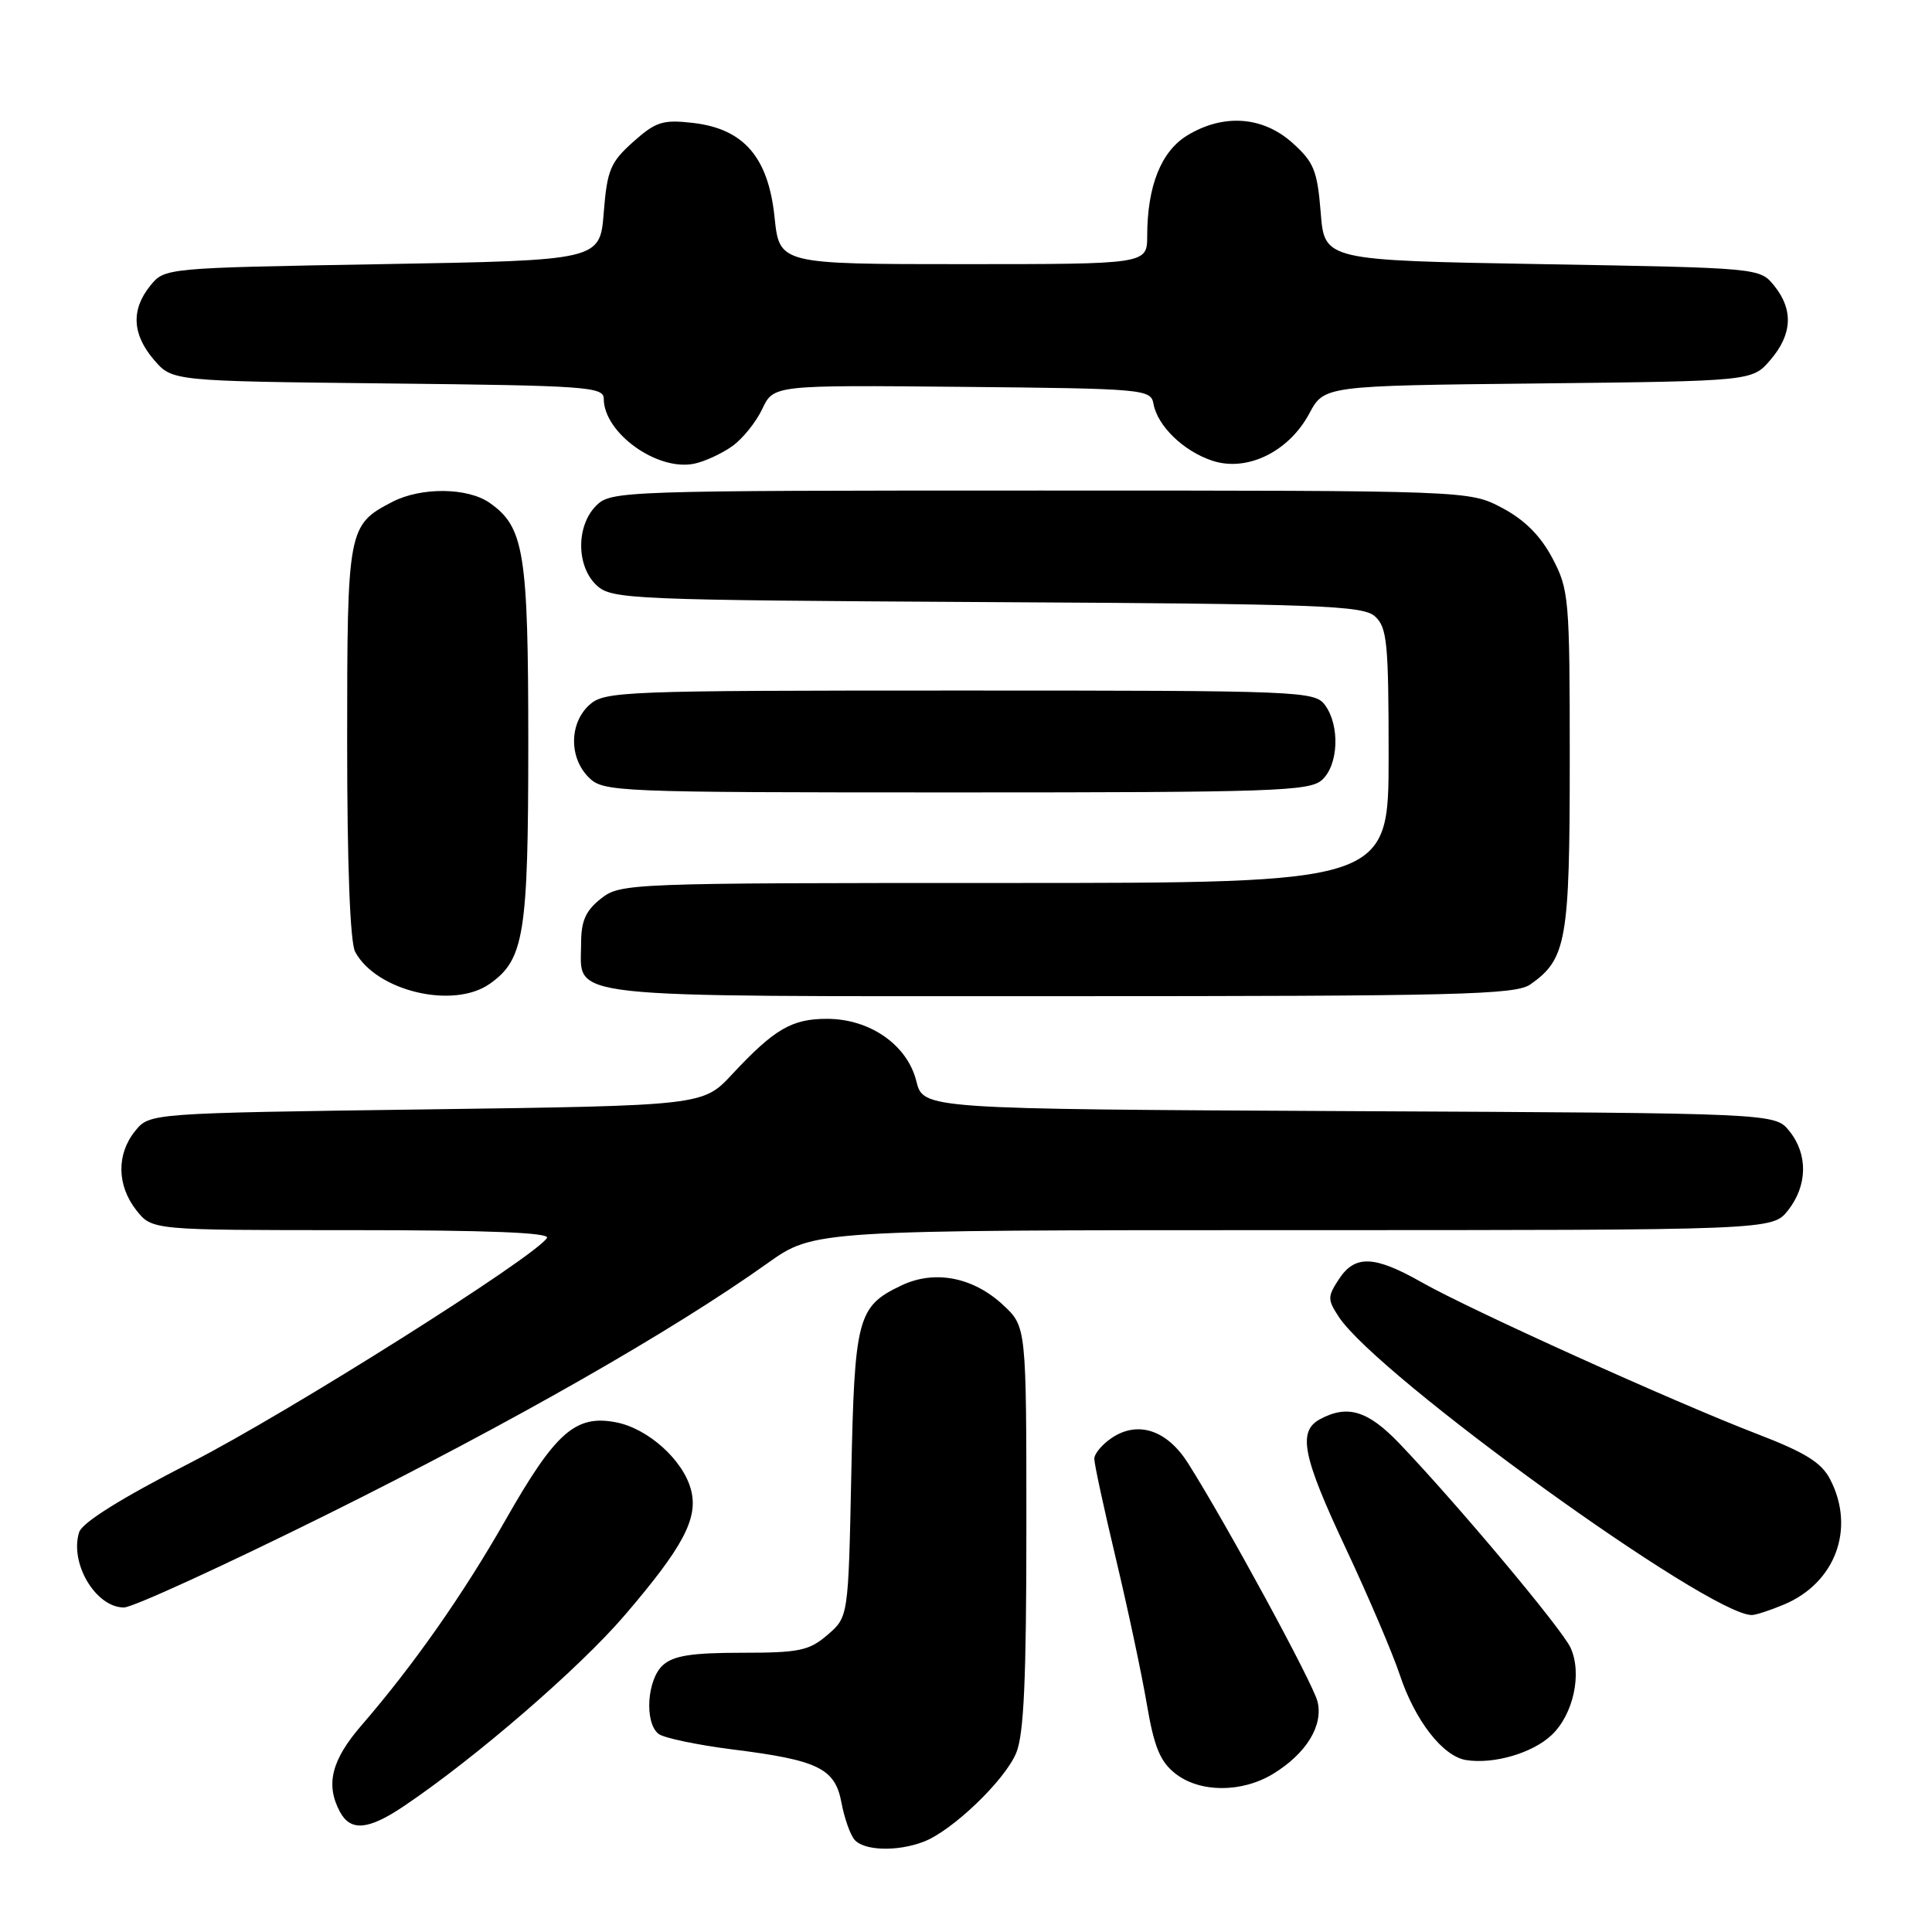 <?xml version="1.0" encoding="UTF-8" standalone="no"?>
<!DOCTYPE svg PUBLIC "-//W3C//DTD SVG 1.1//EN" "http://www.w3.org/Graphics/SVG/1.1/DTD/svg11.dtd" >
<svg xmlns="http://www.w3.org/2000/svg" xmlns:xlink="http://www.w3.org/1999/xlink" version="1.1" viewBox="0 0 256 256">
 <g >
 <path fill="currentColor"
d=" M 122.38 244.04 C 126.16 242.61 133.13 235.93 134.65 232.28 C 135.67 229.86 136.00 222.50 136.00 202.43 C 136.00 175.80 136.00 175.80 132.93 172.93 C 128.95 169.22 123.84 168.23 119.44 170.33 C 113.62 173.10 113.23 174.56 112.80 195.38 C 112.41 214.25 112.41 214.25 109.65 216.63 C 107.21 218.73 105.90 219.00 98.27 219.00 C 91.66 219.00 89.23 219.38 87.83 220.65 C 85.73 222.56 85.37 228.25 87.25 229.74 C 87.94 230.29 92.36 231.21 97.07 231.81 C 108.44 233.23 110.65 234.32 111.50 238.87 C 111.87 240.87 112.64 243.06 113.21 243.75 C 114.44 245.24 118.88 245.38 122.38 244.04 Z  M 53.52 239.32 C 62.95 232.98 76.75 221.06 82.75 214.06 C 90.51 205.01 92.52 201.22 91.58 197.48 C 90.59 193.51 85.87 189.25 81.56 188.45 C 76.24 187.45 73.58 189.81 67.00 201.38 C 61.37 211.27 54.79 220.65 47.89 228.63 C 43.92 233.22 43.11 236.46 45.04 240.07 C 46.45 242.70 48.80 242.50 53.52 239.32 Z  M 168.70 235.04 C 173.09 232.36 175.38 228.63 174.57 225.44 C 173.97 223.02 162.53 201.96 157.44 193.91 C 154.67 189.52 150.85 188.22 147.39 190.48 C 146.08 191.34 145.00 192.61 145.00 193.30 C 145.00 193.99 146.29 199.94 147.86 206.53 C 149.43 213.11 151.27 221.76 151.95 225.75 C 152.92 231.47 153.72 233.42 155.73 235.00 C 158.98 237.56 164.55 237.57 168.70 235.04 Z  M 205.58 229.92 C 208.48 227.20 209.67 221.76 208.11 218.34 C 206.97 215.84 193.14 199.34 185.42 191.26 C 181.26 186.92 178.57 186.09 174.93 188.04 C 171.92 189.65 172.57 192.93 178.37 205.26 C 181.32 211.55 184.51 219.02 185.46 221.87 C 187.49 227.99 191.18 232.73 194.28 233.22 C 197.95 233.79 203.05 232.30 205.58 229.92 Z  M 236.36 212.62 C 243.21 209.76 245.88 202.54 242.51 196.03 C 241.36 193.79 239.21 192.46 232.76 189.98 C 221.77 185.75 194.79 173.55 188.38 169.91 C 182.10 166.35 179.54 166.25 177.41 169.50 C 175.90 171.81 175.89 172.19 177.39 174.48 C 182.52 182.30 226.41 214.00 232.12 214.00 C 232.64 214.00 234.55 213.38 236.36 212.62 Z  M 43.51 200.59 C 67.81 188.51 89.09 176.37 101.68 167.40 C 107.86 163.00 107.86 163.00 171.36 163.00 C 234.85 163.00 234.85 163.00 236.93 160.37 C 239.52 157.07 239.58 152.94 237.09 149.86 C 235.18 147.50 235.18 147.50 178.76 147.23 C 122.34 146.95 122.34 146.95 121.42 143.26 C 120.22 138.45 115.27 135.00 109.57 135.00 C 104.92 135.00 102.61 136.35 97.02 142.34 C 93.15 146.50 93.15 146.50 56.48 147.00 C 19.82 147.50 19.82 147.50 17.91 149.86 C 15.42 152.94 15.48 157.07 18.07 160.37 C 20.15 163.00 20.15 163.00 46.63 163.00 C 64.58 163.00 72.91 163.33 72.48 164.03 C 70.93 166.53 38.20 187.18 25.31 193.78 C 16.09 198.50 10.90 201.74 10.49 203.02 C 9.19 207.12 12.68 213.00 16.42 213.00 C 17.58 213.00 29.77 207.41 43.51 200.59 Z  M 64.88 130.37 C 69.46 127.16 70.00 123.80 70.00 98.50 C 70.00 73.20 69.46 69.84 64.88 66.63 C 61.97 64.59 55.81 64.53 52.01 66.49 C 46.09 69.56 46.00 70.02 46.00 98.29 C 46.00 114.64 46.39 124.86 47.06 126.12 C 49.85 131.32 60.05 133.76 64.88 130.37 Z  M 202.78 130.44 C 207.57 127.08 208.00 124.65 208.00 100.71 C 208.00 79.26 207.90 78.13 205.70 73.96 C 204.12 70.98 202.02 68.88 199.04 67.30 C 194.69 65.00 194.69 65.00 137.84 65.00 C 82.33 65.00 80.95 65.05 79.00 67.00 C 76.30 69.70 76.36 75.11 79.10 77.60 C 81.10 79.41 83.65 79.51 130.81 79.78 C 174.97 80.02 180.60 80.23 182.20 81.68 C 183.80 83.13 184.00 85.21 184.00 100.15 C 184.00 117.00 184.00 117.00 133.13 117.00 C 83.19 117.00 82.22 117.04 79.63 119.07 C 77.60 120.67 77.00 122.03 77.00 125.00 C 77.00 132.43 73.15 132.00 140.35 132.00 C 193.29 132.00 200.82 131.81 202.78 130.44 Z  M 175.17 103.35 C 177.36 101.37 177.57 96.17 175.58 93.44 C 174.21 91.57 172.53 91.50 127.19 91.50 C 82.39 91.50 80.11 91.59 78.10 93.40 C 75.43 95.82 75.38 100.38 78.00 103.00 C 79.94 104.94 81.33 105.00 126.67 105.00 C 168.70 105.00 173.52 104.84 175.17 103.35 Z  M 97.00 59.14 C 98.38 58.17 100.17 55.95 101.00 54.20 C 102.50 51.02 102.50 51.02 127.49 51.26 C 151.59 51.49 152.49 51.57 152.84 53.50 C 153.37 56.45 156.83 59.79 160.65 61.05 C 165.24 62.56 170.76 59.87 173.48 54.81 C 175.46 51.11 175.46 51.11 203.82 50.81 C 232.18 50.50 232.18 50.50 234.59 47.69 C 237.49 44.31 237.66 41.04 235.09 37.86 C 233.18 35.50 233.17 35.50 204.34 35.00 C 175.50 34.50 175.50 34.50 175.00 28.16 C 174.55 22.58 174.10 21.48 171.23 18.91 C 167.30 15.40 162.09 15.04 157.31 17.95 C 153.85 20.06 152.02 24.66 152.01 31.25 C 152.00 35.00 152.00 35.00 127.64 35.00 C 103.28 35.00 103.28 35.00 102.63 28.76 C 101.80 20.80 98.53 17.04 91.76 16.28 C 87.83 15.83 86.88 16.14 83.90 18.80 C 80.88 21.50 80.45 22.52 80.00 28.16 C 79.50 34.50 79.50 34.50 50.66 35.00 C 21.83 35.50 21.82 35.50 19.91 37.86 C 17.34 41.04 17.51 44.31 20.41 47.69 C 22.82 50.50 22.82 50.50 51.41 50.81 C 77.67 51.09 80.00 51.25 80.00 52.83 C 80.00 57.37 87.11 62.47 92.00 61.44 C 93.38 61.15 95.62 60.12 97.00 59.14 Z "/>
</g>
</svg>